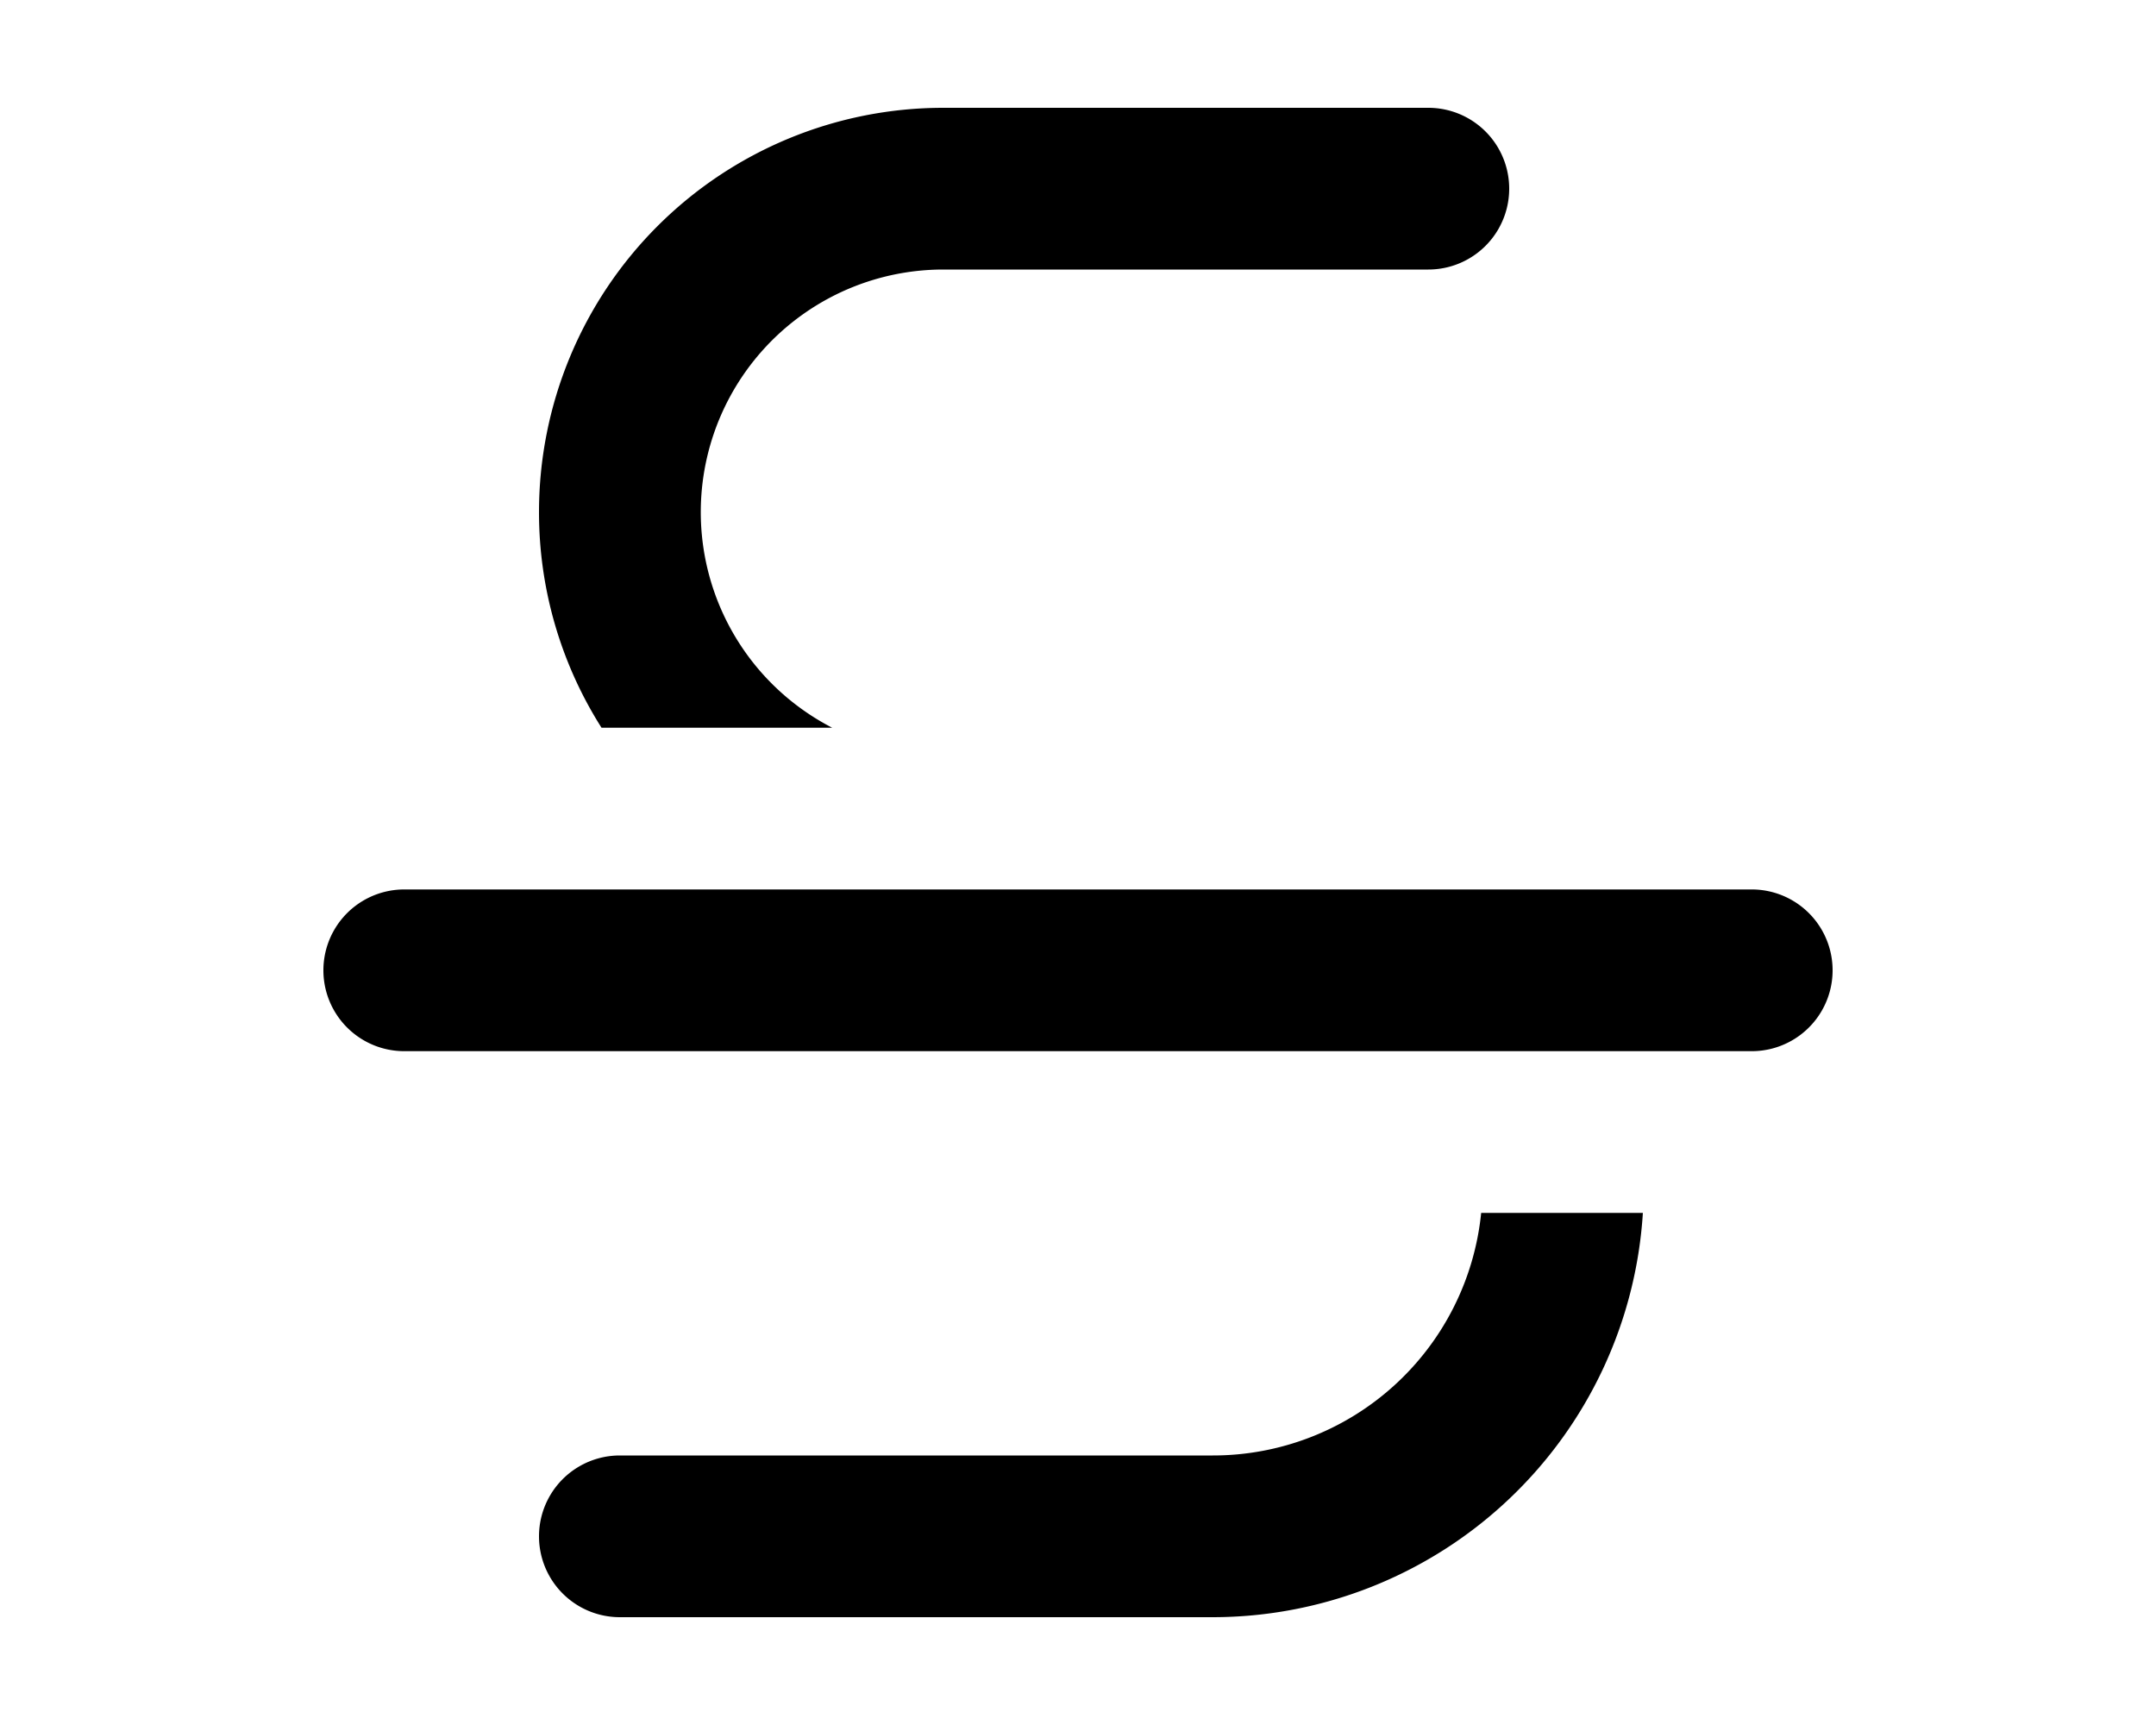 <svg xmlns="http://www.w3.org/2000/svg" viewBox="0 0 20 16" fill="currentColor"><path d="M5 4.75A3.75 3.75 0 0 1 8.75 1h4.5a.75.75 0 0 1 0 1.5h-4.5a2.25 2.25 0 0 0-1.03 4.25H5.58a3.73 3.73 0 0 1-.58-2Zm8.74 6.5h1.5A4 4 0 0 1 11.25 15h-5.5a.75.75 0 0 1 0-1.5h5.5a2.5 2.5 0 0 0 2.49-2.25Zm2.51-1.5a.75.75 0 0 0 0-1.5H3.75a.75.75 0 0 0 0 1.5h12.5Z"/></svg>